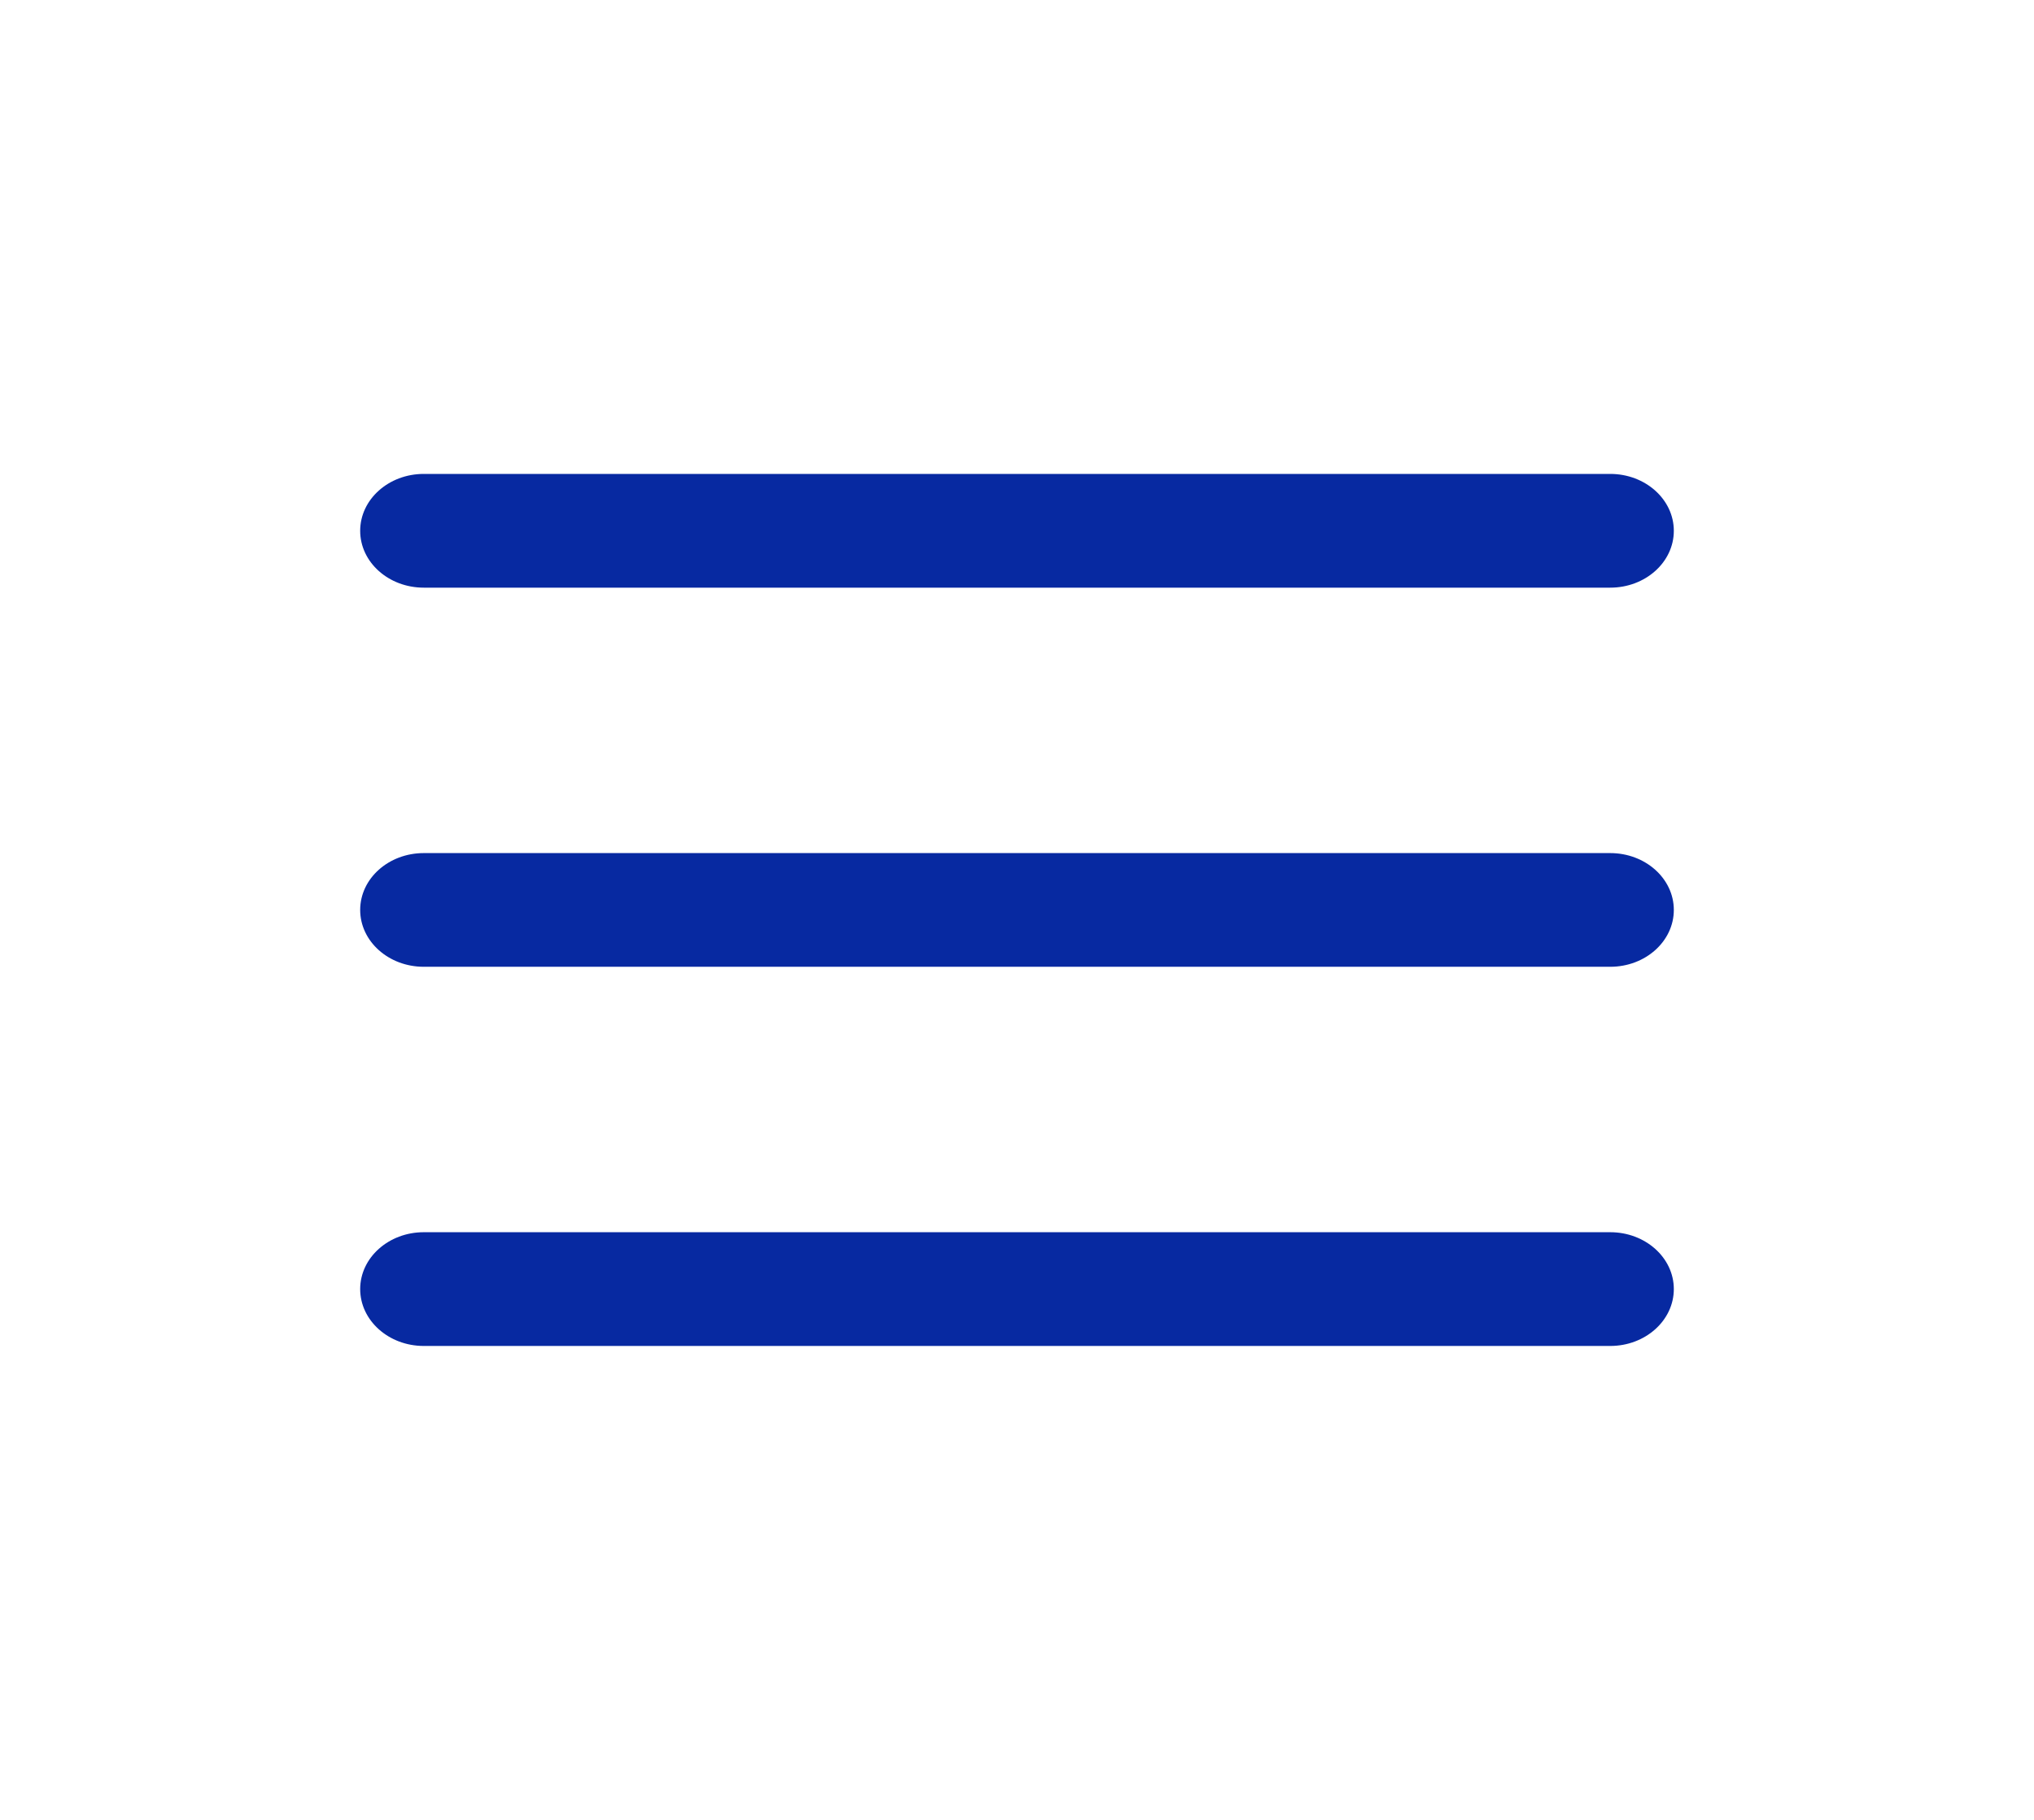 <svg width="38" height="34" viewBox="0 0 38 34" fill="none" xmlns="http://www.w3.org/2000/svg">
<path fill-rule="evenodd" clip-rule="evenodd" d="M31.271 17C31.271 16.413 30.739 15.938 30.083 15.938H7.917C7.261 15.938 6.729 16.413 6.729 17C6.729 17.587 7.261 18.062 7.917 18.062H30.083C30.739 18.062 31.271 17.587 31.271 17Z" fill="#0729A1"/>
<path fill-rule="evenodd" clip-rule="evenodd" d="M31.271 9.917C31.271 9.33 30.739 8.854 30.083 8.854H7.917C7.261 8.854 6.729 9.33 6.729 9.917C6.729 10.504 7.261 10.979 7.917 10.979H30.083C30.739 10.979 31.271 10.504 31.271 9.917Z" fill="#0729A1"/>
<path fill-rule="evenodd" clip-rule="evenodd" d="M31.271 24.083C31.271 23.497 30.739 23.021 30.083 23.021H7.917C7.261 23.021 6.729 23.497 6.729 24.083C6.729 24.67 7.261 25.146 7.917 25.146H30.083C30.739 25.146 31.271 24.67 31.271 24.083Z" fill="#0729A1"/>
</svg>
